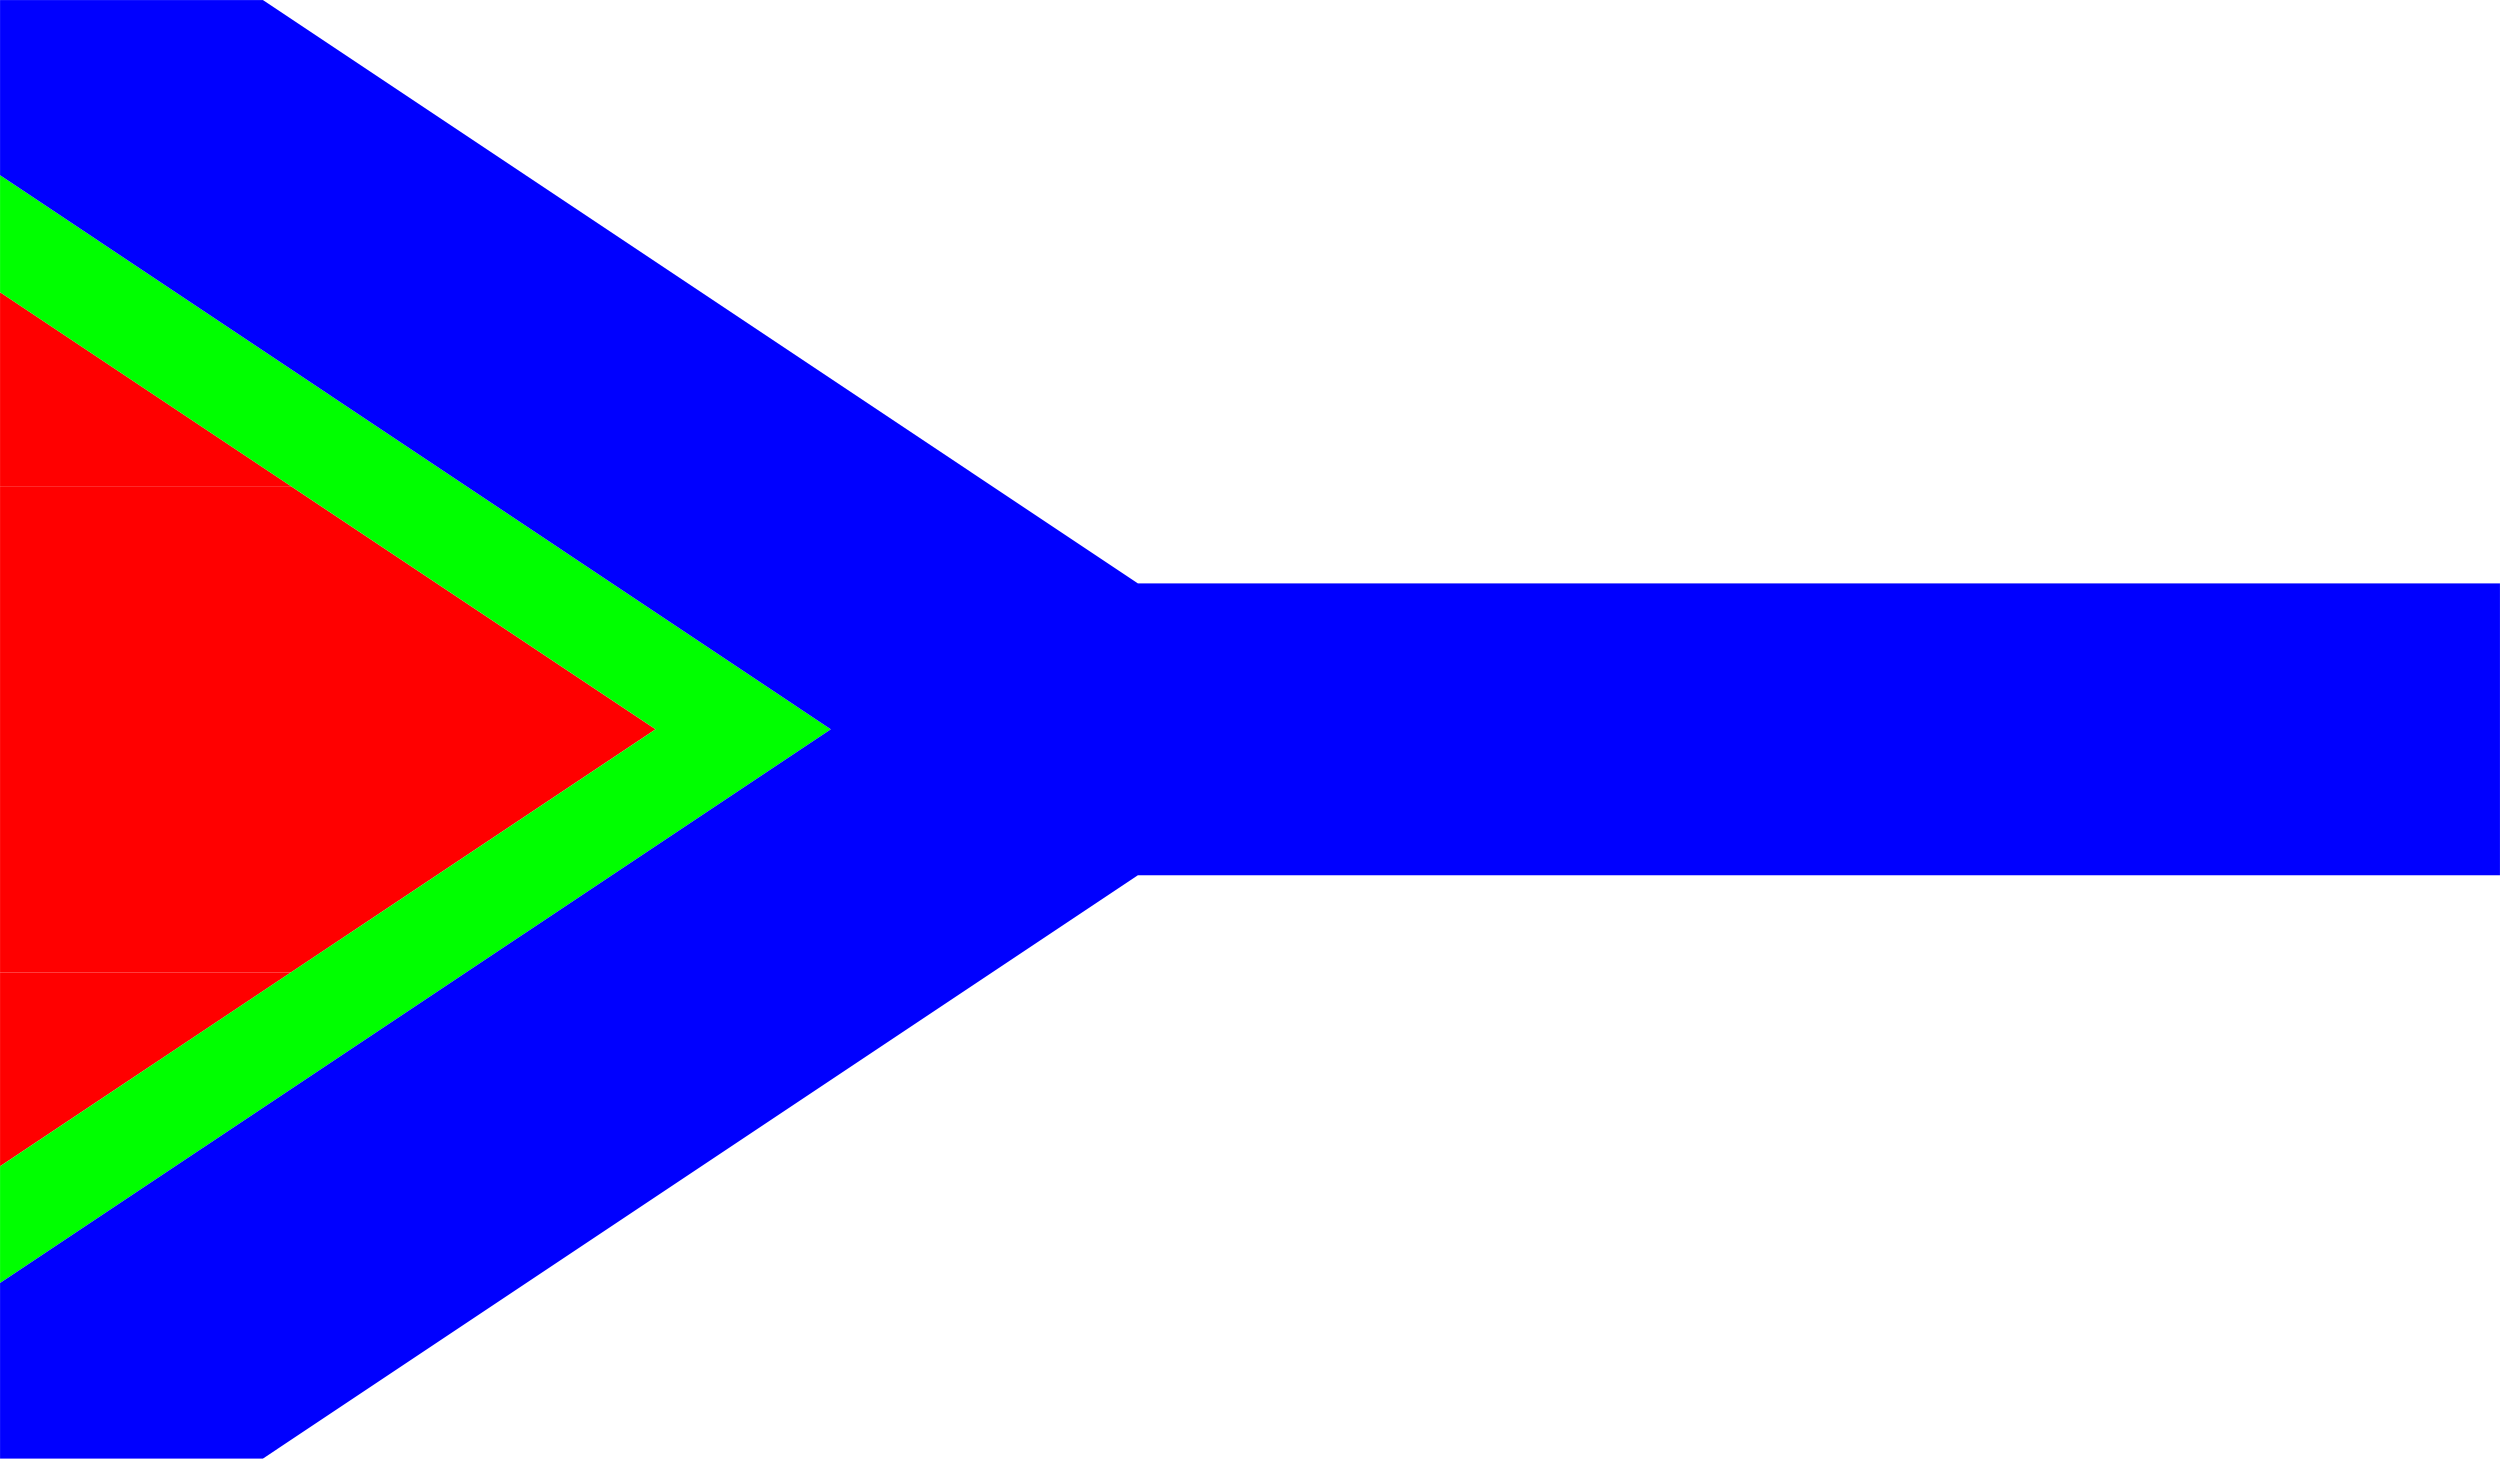 <?xml version="1.0" encoding="UTF-8" standalone="no"?>
<!-- Created with Inkscape (http://www.inkscape.org/) -->

<svg
   xmlns:dc="http://purl.org/dc/elements/1.1/"
   xmlns:cc="http://creativecommons.org/ns#"
   xmlns:rdf="http://www.w3.org/1999/02/22-rdf-syntax-ns#"
   xmlns:svg="http://www.w3.org/2000/svg"
   xmlns="http://www.w3.org/2000/svg"
   xmlns:sodipodi="http://sodipodi.sourceforge.net/DTD/sodipodi-0.dtd"
   xmlns:inkscape="http://www.inkscape.org/namespaces/inkscape"
   width="20.787mm"
   height="12.128mm"
   viewBox="0 0 73.653 42.974"
   id="svg29016"
   version="1.1"
   inkscape:version="0.91 r13725"
   sodipodi:docname="triangle-left-complex.svg">
  <defs
     id="defs29018">
    <clipPath
       clipPathUnits="userSpaceOnUse"
       id="clipPath42176">
      <path
         d="m 2582.56,2600.45 427.074,0 0,249.188 -427.074,0 0,-249.188 z"
         id="path42178"
         inkscape:connector-curvature="0" />
    </clipPath>
  </defs>
  <sodipodi:namedview
     id="base"
     pagecolor="#ffffff"
     bordercolor="#666666"
     borderopacity="1.0"
     inkscape:pageopacity="0.0"
     inkscape:pageshadow="2"
     inkscape:zoom="19.82599"
     inkscape:cx="36.826512"
     inkscape:cy="27.539609"
     inkscape:document-units="px"
     inkscape:current-layer="layer1"
     showgrid="false"
     fit-margin-top="0"
     fit-margin-left="0"
     fit-margin-right="0"
     fit-margin-bottom="0"
     inkscape:window-width="1920"
     inkscape:window-height="1029"
     inkscape:window-x="0"
     inkscape:window-y="25"
     inkscape:window-maximized="1" />
  <g
     inkscape:label="Layer 1"
     inkscape:groupmode="layer"
     id="layer1"
     transform="translate(-168.888,-116.59)">
    <path
       inkscape:connector-curvature="0"
       id="path42188"
       style="fill:#ff0000;fill-opacity:1;fill-rule:nonzero;stroke:none"
       d="m 168.888,130.914 8.571,0 -8.571,-5.714 0,5.714" />
    <path
       inkscape:connector-curvature="0"
       id="path42190"
       style="fill:#ff0000;fill-opacity:1;fill-rule:nonzero;stroke:none"
       d="m 168.888,130.914 0,14.325 8.571,0 10.743,-7.162 -10.743,-7.162 -8.571,0" />
    <path
       inkscape:connector-curvature="0"
       id="path42192"
       style="fill:#ff0000;fill-opacity:1;fill-rule:nonzero;stroke:none"
       d="m 168.888,145.239 0,5.712 8.571,-5.712 -8.571,0" />
    <path
       inkscape:connector-curvature="0"
       id="path42194"
       style="fill:#00ff00;fill-opacity:1;fill-rule:nonzero;stroke:none"
       d="m 168.888,125.201 19.314,12.876 -19.314,12.874 0,3.439 24.477,-16.313 -24.477,-16.325 0,3.449" />
    <path
       inkscape:connector-curvature="0"
       id="path42196"
       style="fill:#0000ff;fill-opacity:1;fill-rule:nonzero;stroke:none"
       d="m 168.888,116.59 0,5.162 24.477,16.325 -24.477,16.313 0,5.174 7.744,0 25.779,-17.187 40.13,0 0,-8.599 -40.13,0 -25.779,-17.187 -7.744,0" />
  </g>
</svg>

